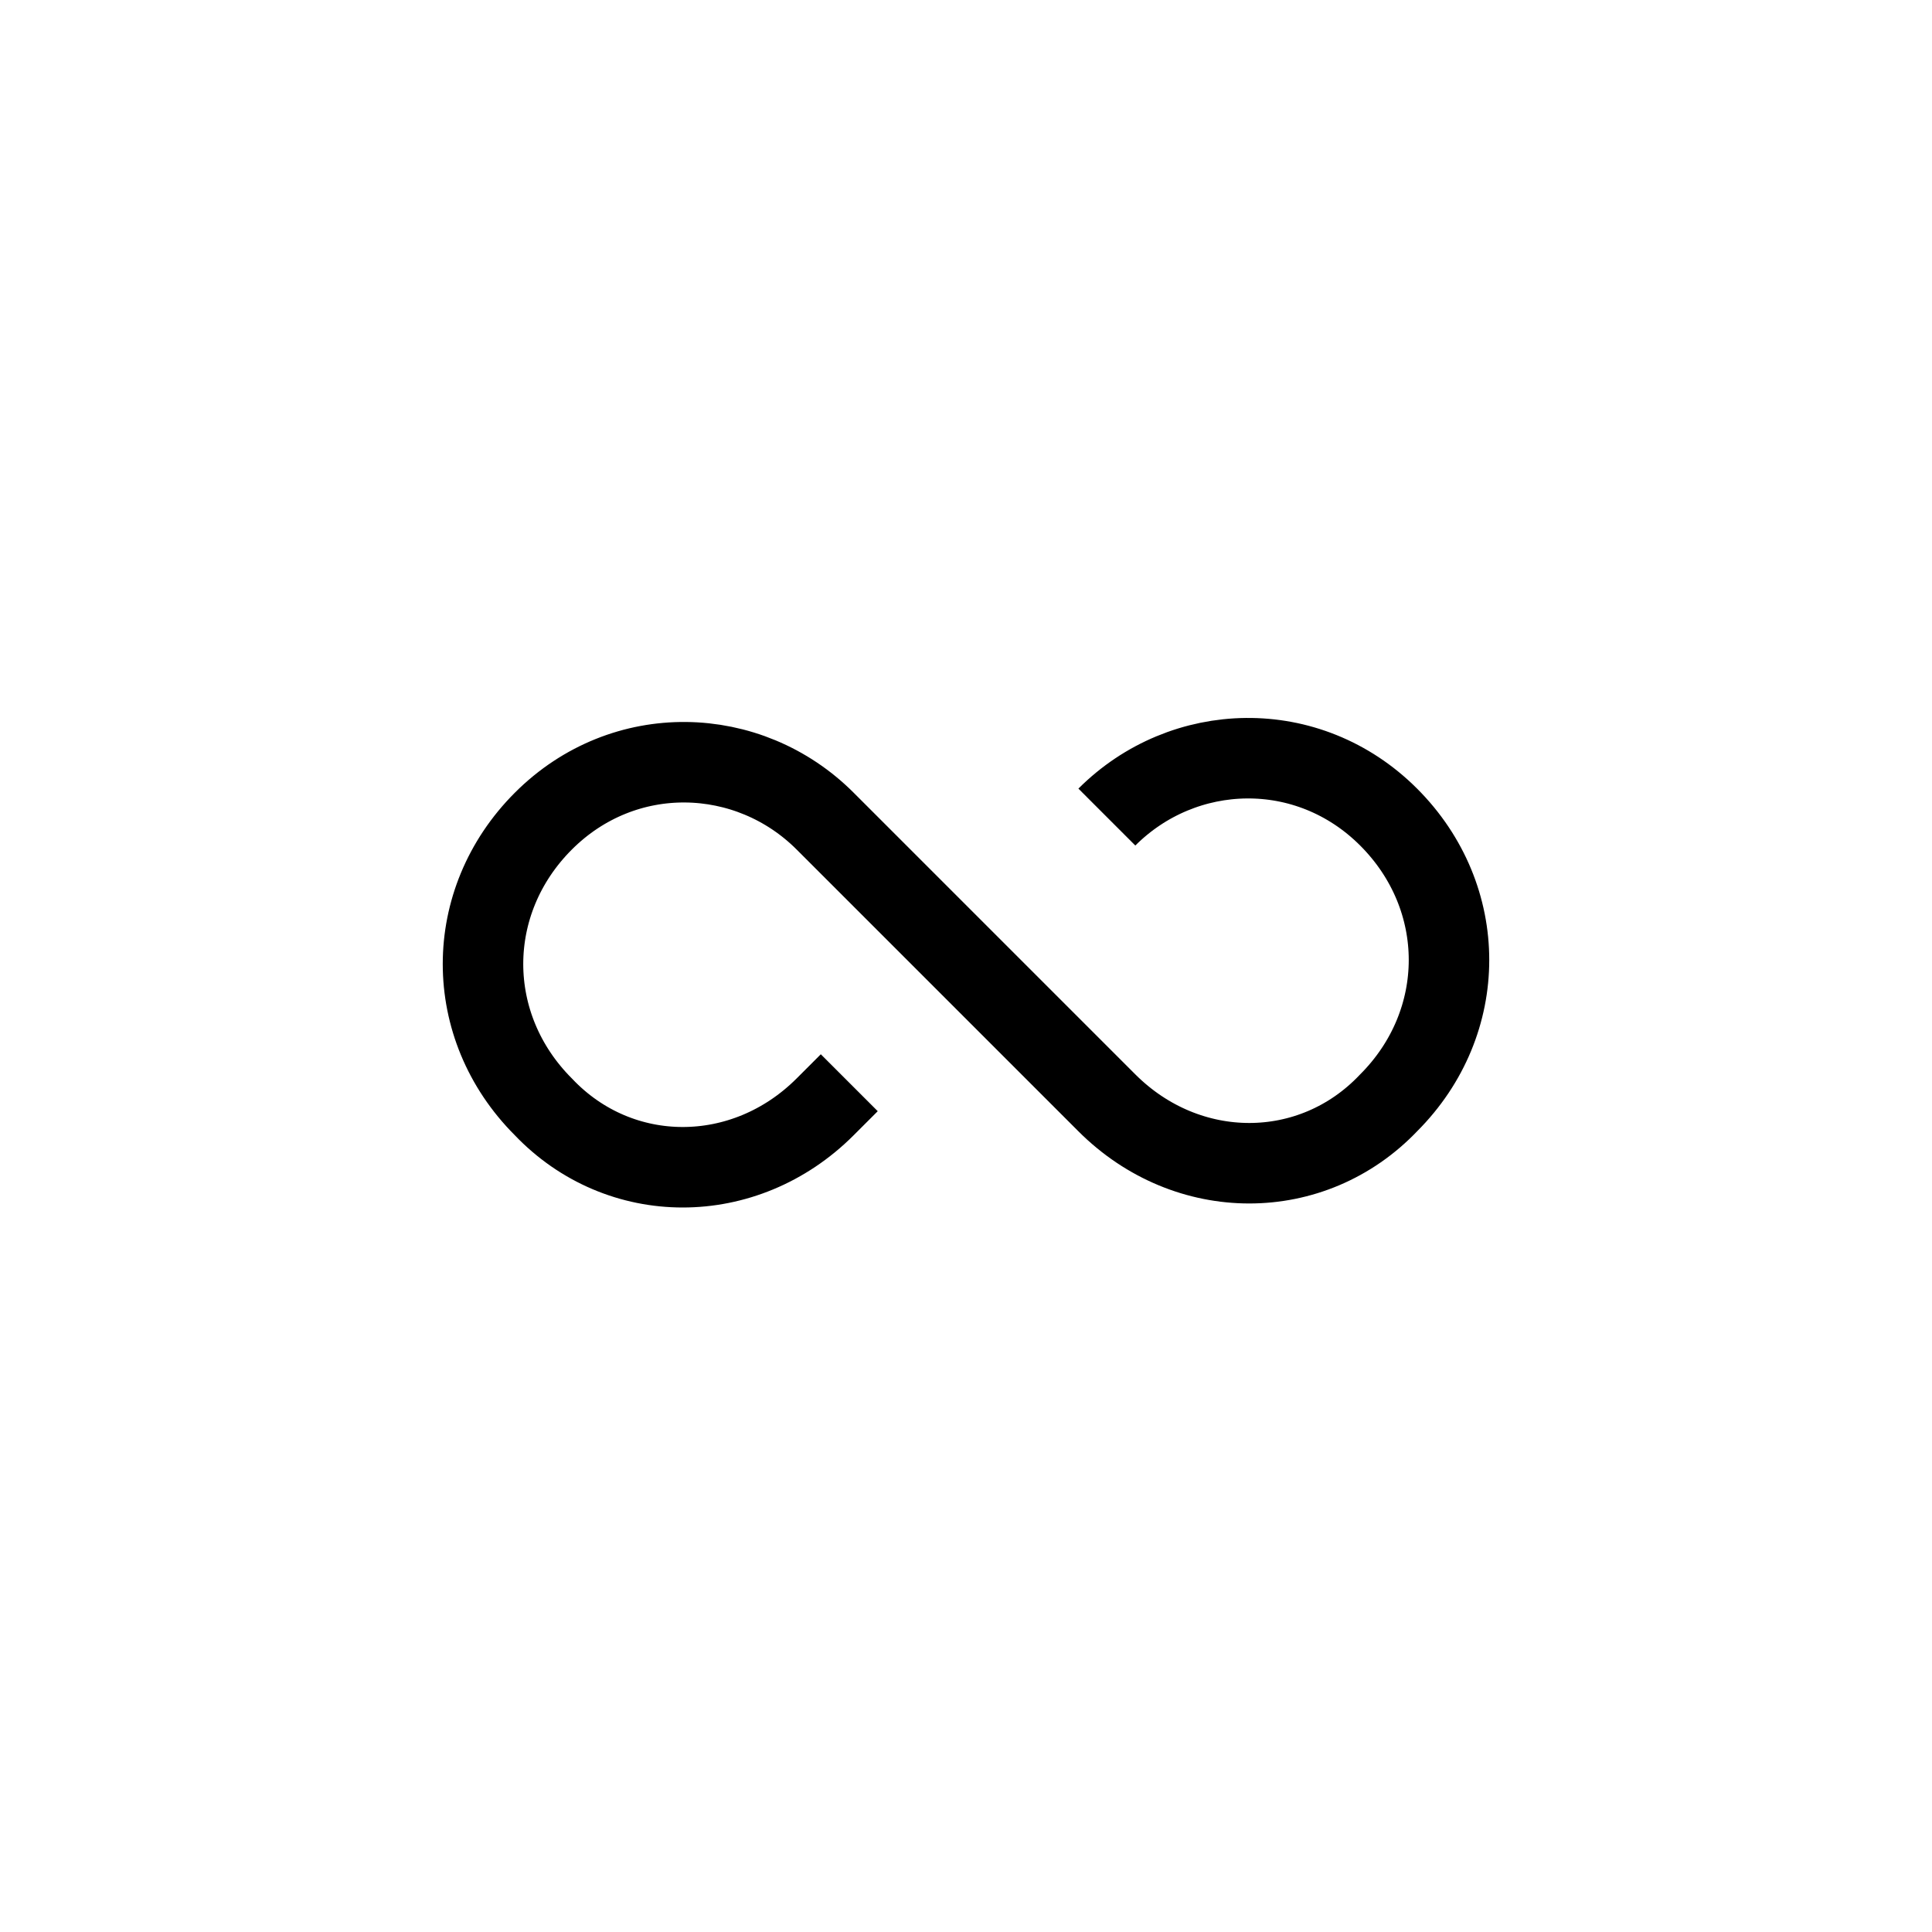 <?xml version="1.0" encoding="utf-8"?>
<!-- Generator: Adobe Illustrator 25.4.1, SVG Export Plug-In . SVG Version: 6.00 Build 0)  -->
<svg version="1.1" id="Ebene_1" xmlns="http://www.w3.org/2000/svg" xmlns:xlink="http://www.w3.org/1999/xlink" x="0px" y="0px"
	 viewBox="0 0 48 48" style="enable-background:new 0 0 48 48;" xml:space="preserve">
<style type="text/css">
	.line{fill:none;stroke:#000000;stroke-width:2;stroke-miterlimit:10;}
</style>
<path class="line" d="M21.1,26.9l-0.6,0.6c-2,2-5.1,2-7,0c-2-2-2-5.1,0-7.1s5.1-1.9,7,0l7,7c2,2,5.1,2,7,0c2-2,2-5.1,0-7.1
	s-5.1-1.9-7,0"/>
</svg>
